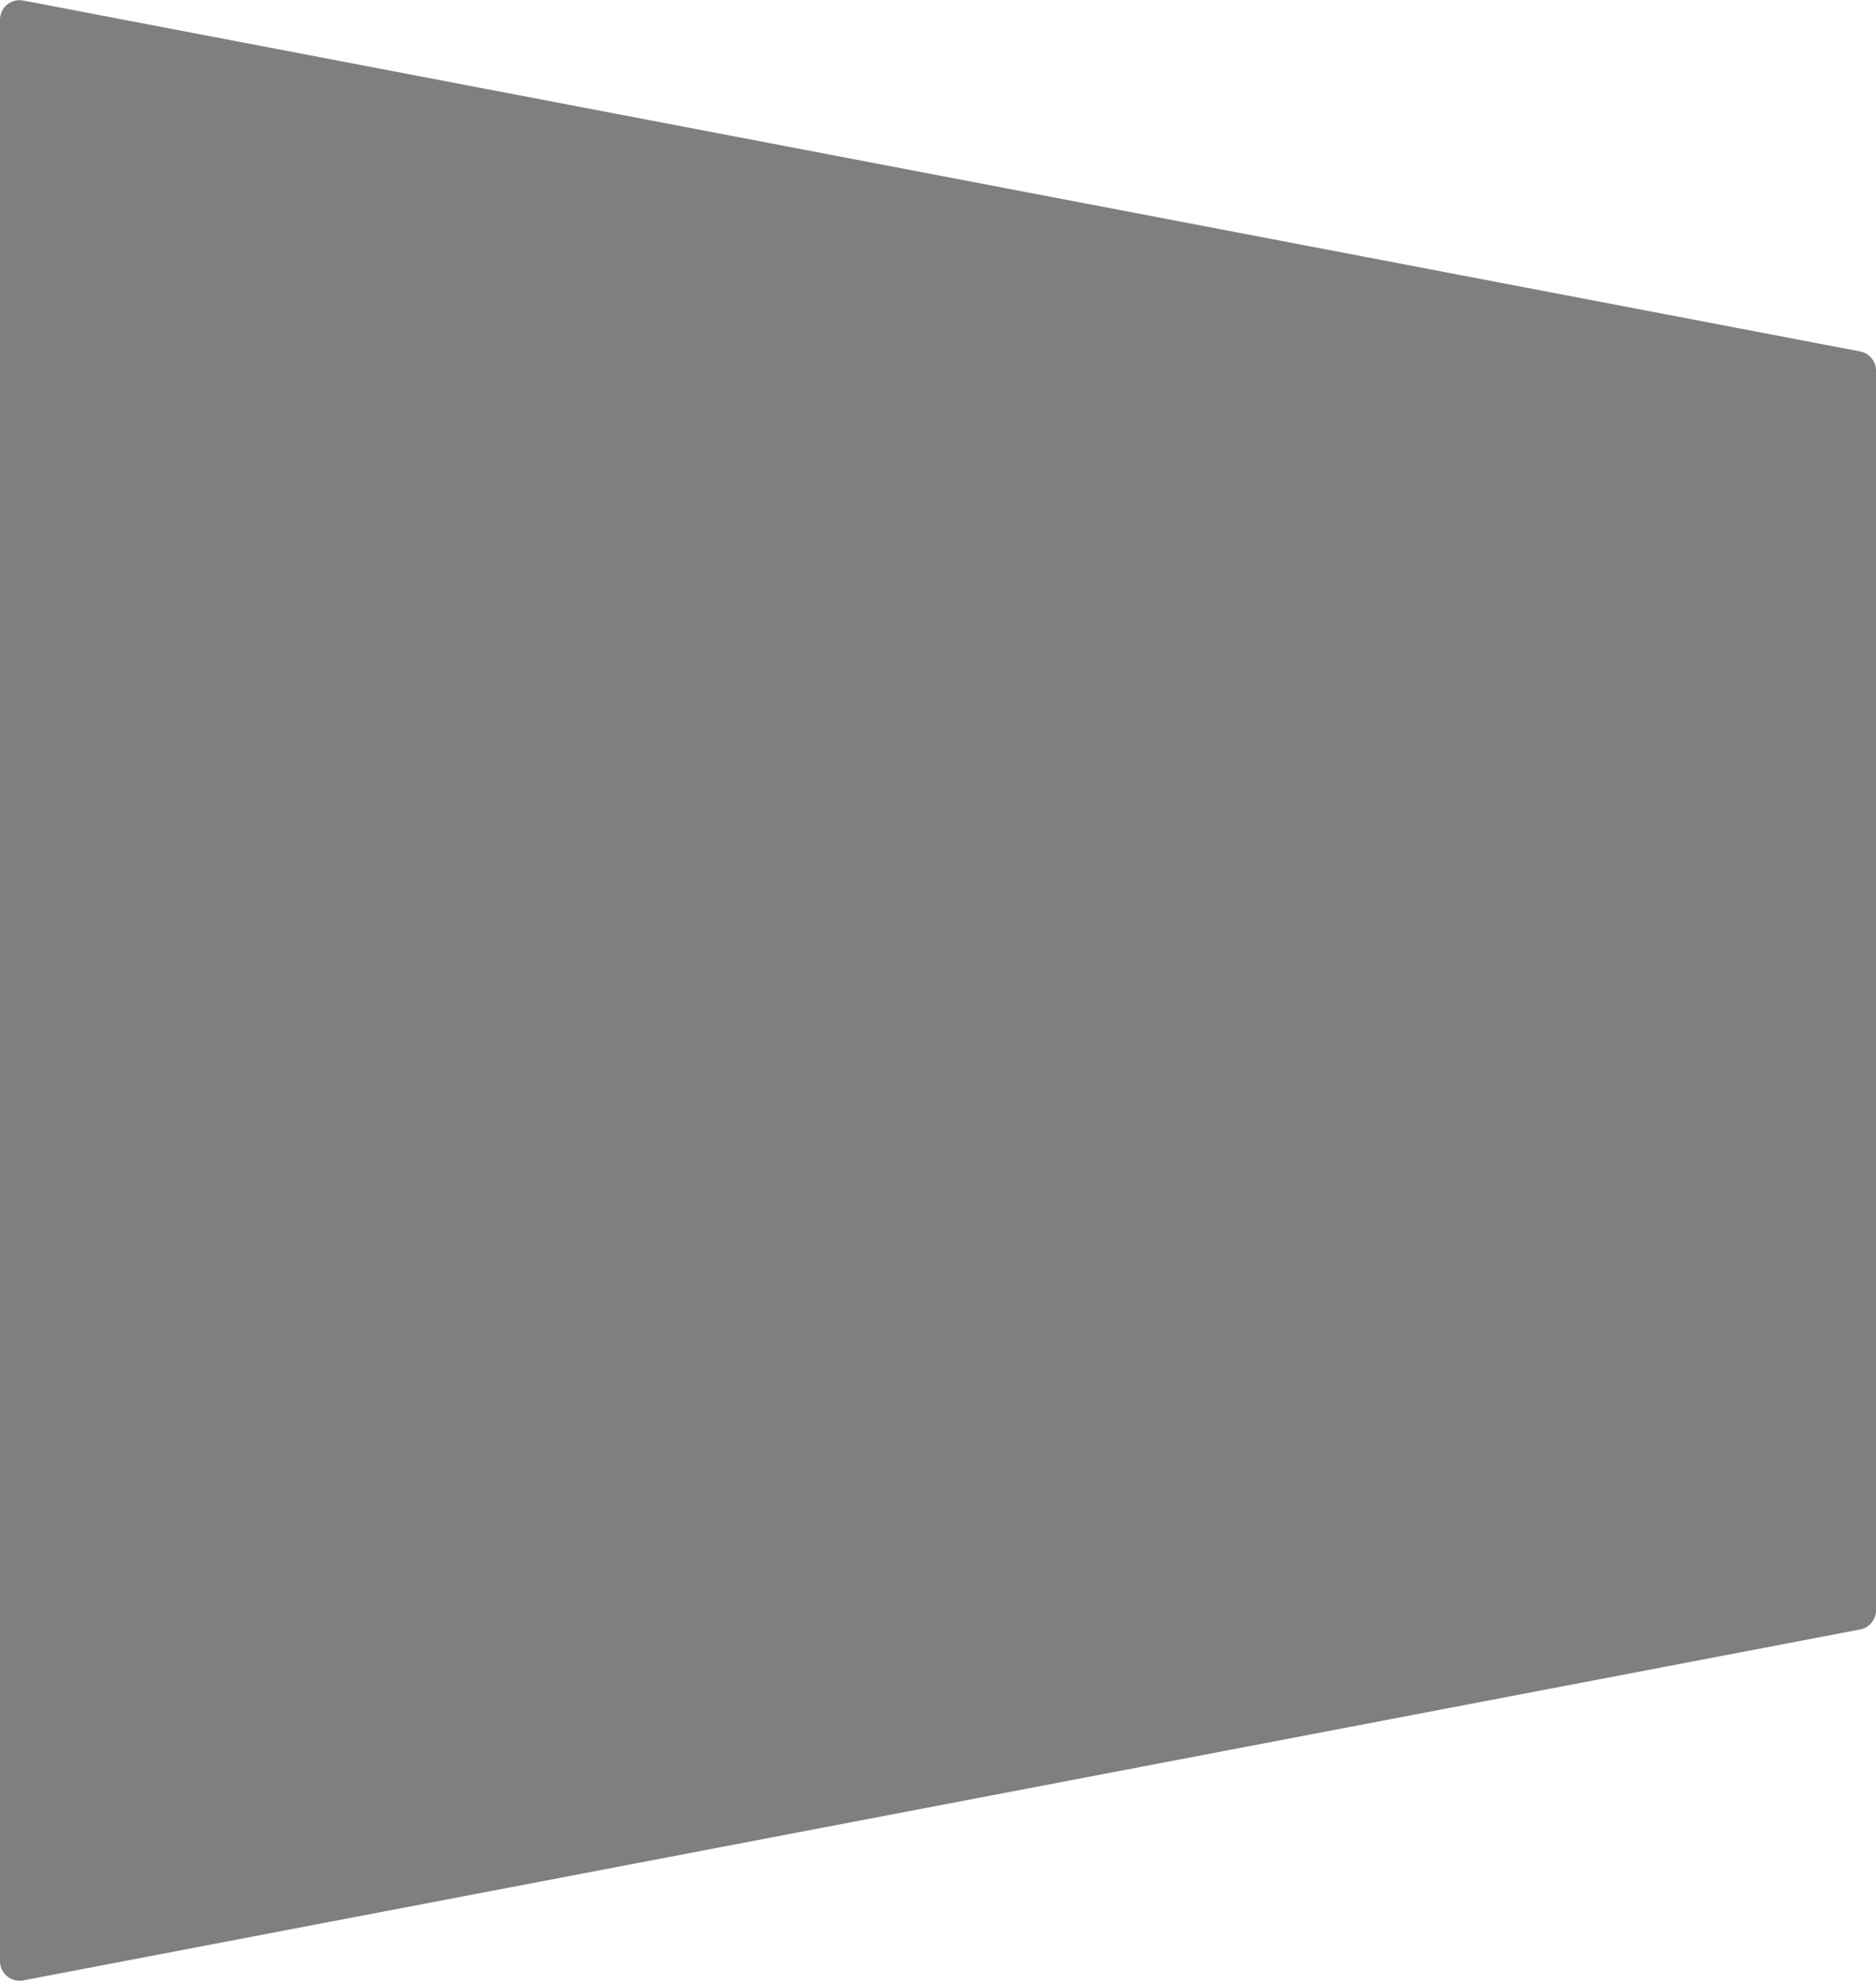 <svg width="1440" height="1520" viewBox="0 0 1440 1520" fill="none" xmlns="http://www.w3.org/2000/svg">
<path d="M0 15.136C0 5.723 8.568 -1.364 17.814 0.402L1427.81 269.673C1434.89 271.023 1440 277.207 1440 284.406V1235.59C1440 1242.79 1434.89 1248.98 1427.81 1250.33L17.814 1519.6C8.568 1521.36 0 1514.28 0 1504.86V15.136Z" fill="black" fill-opacity="0.5"/>
</svg>
